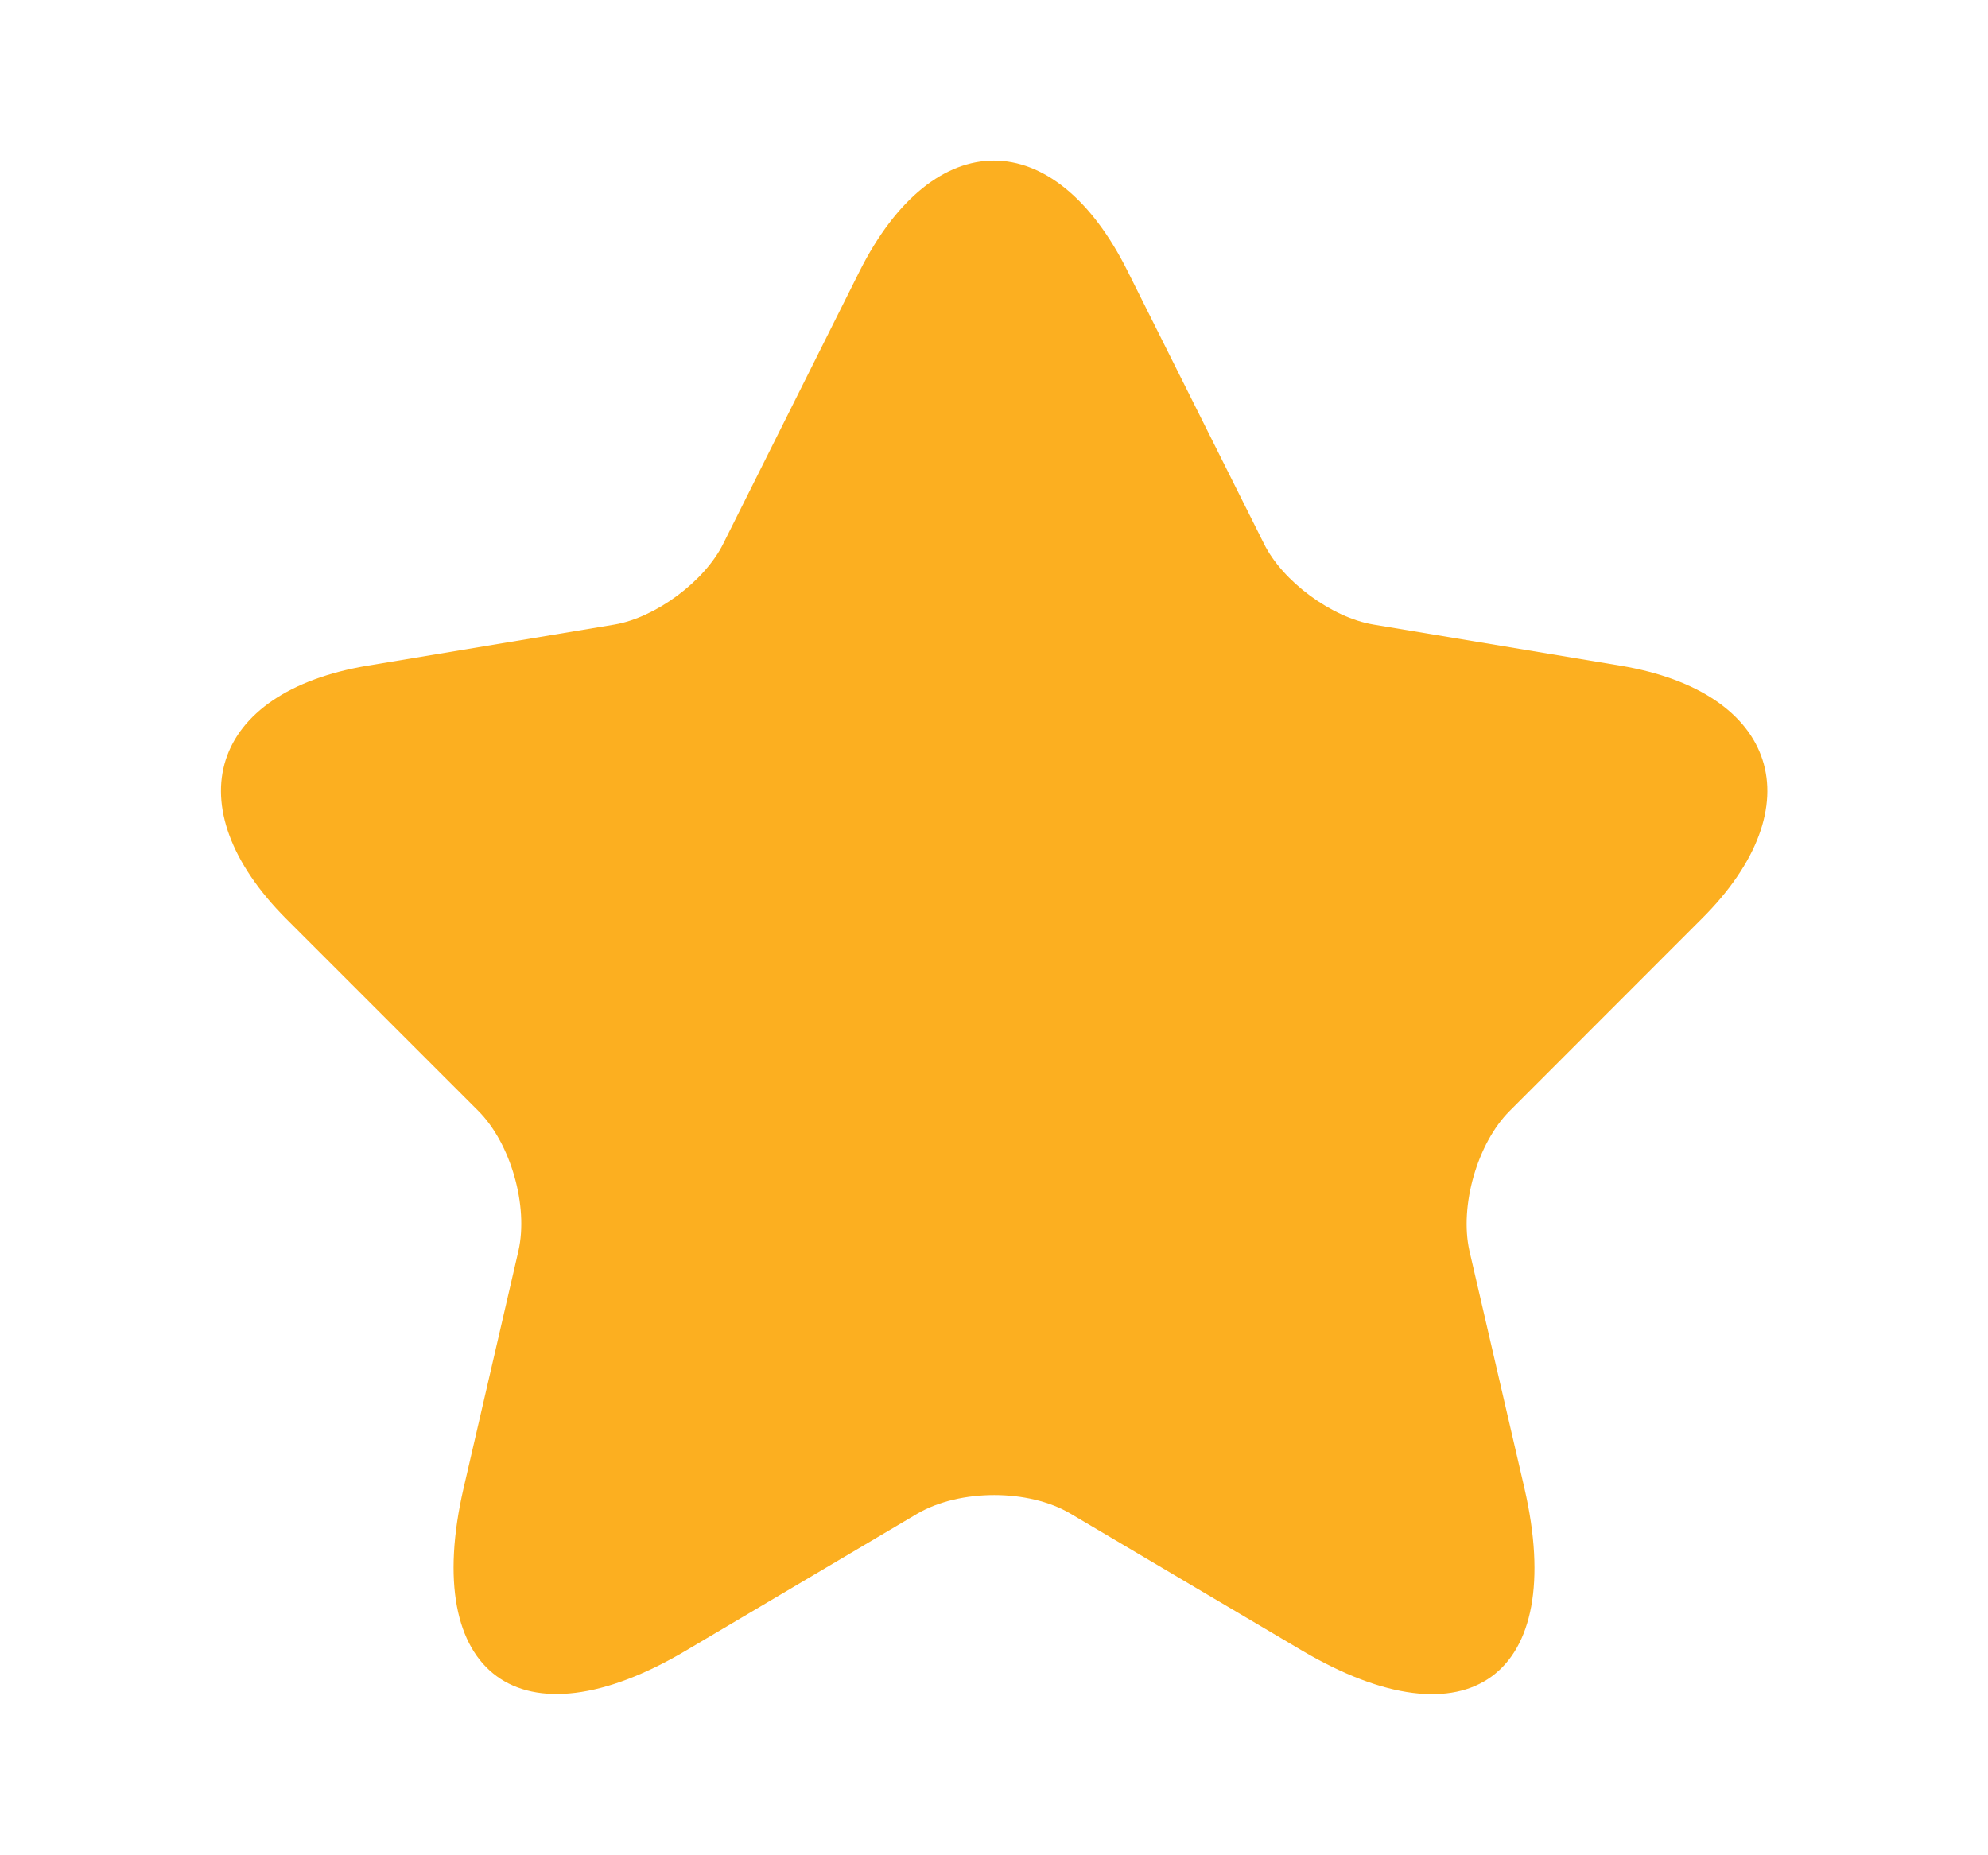 <svg width="15" height="14" viewBox="0 0 15 14" fill="none" xmlns="http://www.w3.org/2000/svg">
<path d="M8.509 2.048L9.536 4.101C9.676 4.387 10.049 4.661 10.364 4.713L12.225 5.023C13.415 5.221 13.695 6.084 12.837 6.936L11.391 8.383C11.146 8.628 11.012 9.1 11.087 9.438L11.502 11.229C11.828 12.647 11.076 13.195 9.822 12.454L8.077 11.422C7.762 11.235 7.243 11.235 6.922 11.422L5.178 12.454C3.93 13.195 3.172 12.641 3.498 11.229L3.912 9.438C3.988 9.1 3.854 8.628 3.609 8.383L2.162 6.936C1.311 6.084 1.585 5.221 2.775 5.023L4.636 4.713C4.945 4.661 5.318 4.387 5.458 4.101L6.485 2.048C7.045 0.933 7.955 0.933 8.509 2.048Z" fill="#FCAF20"/>
</svg>
